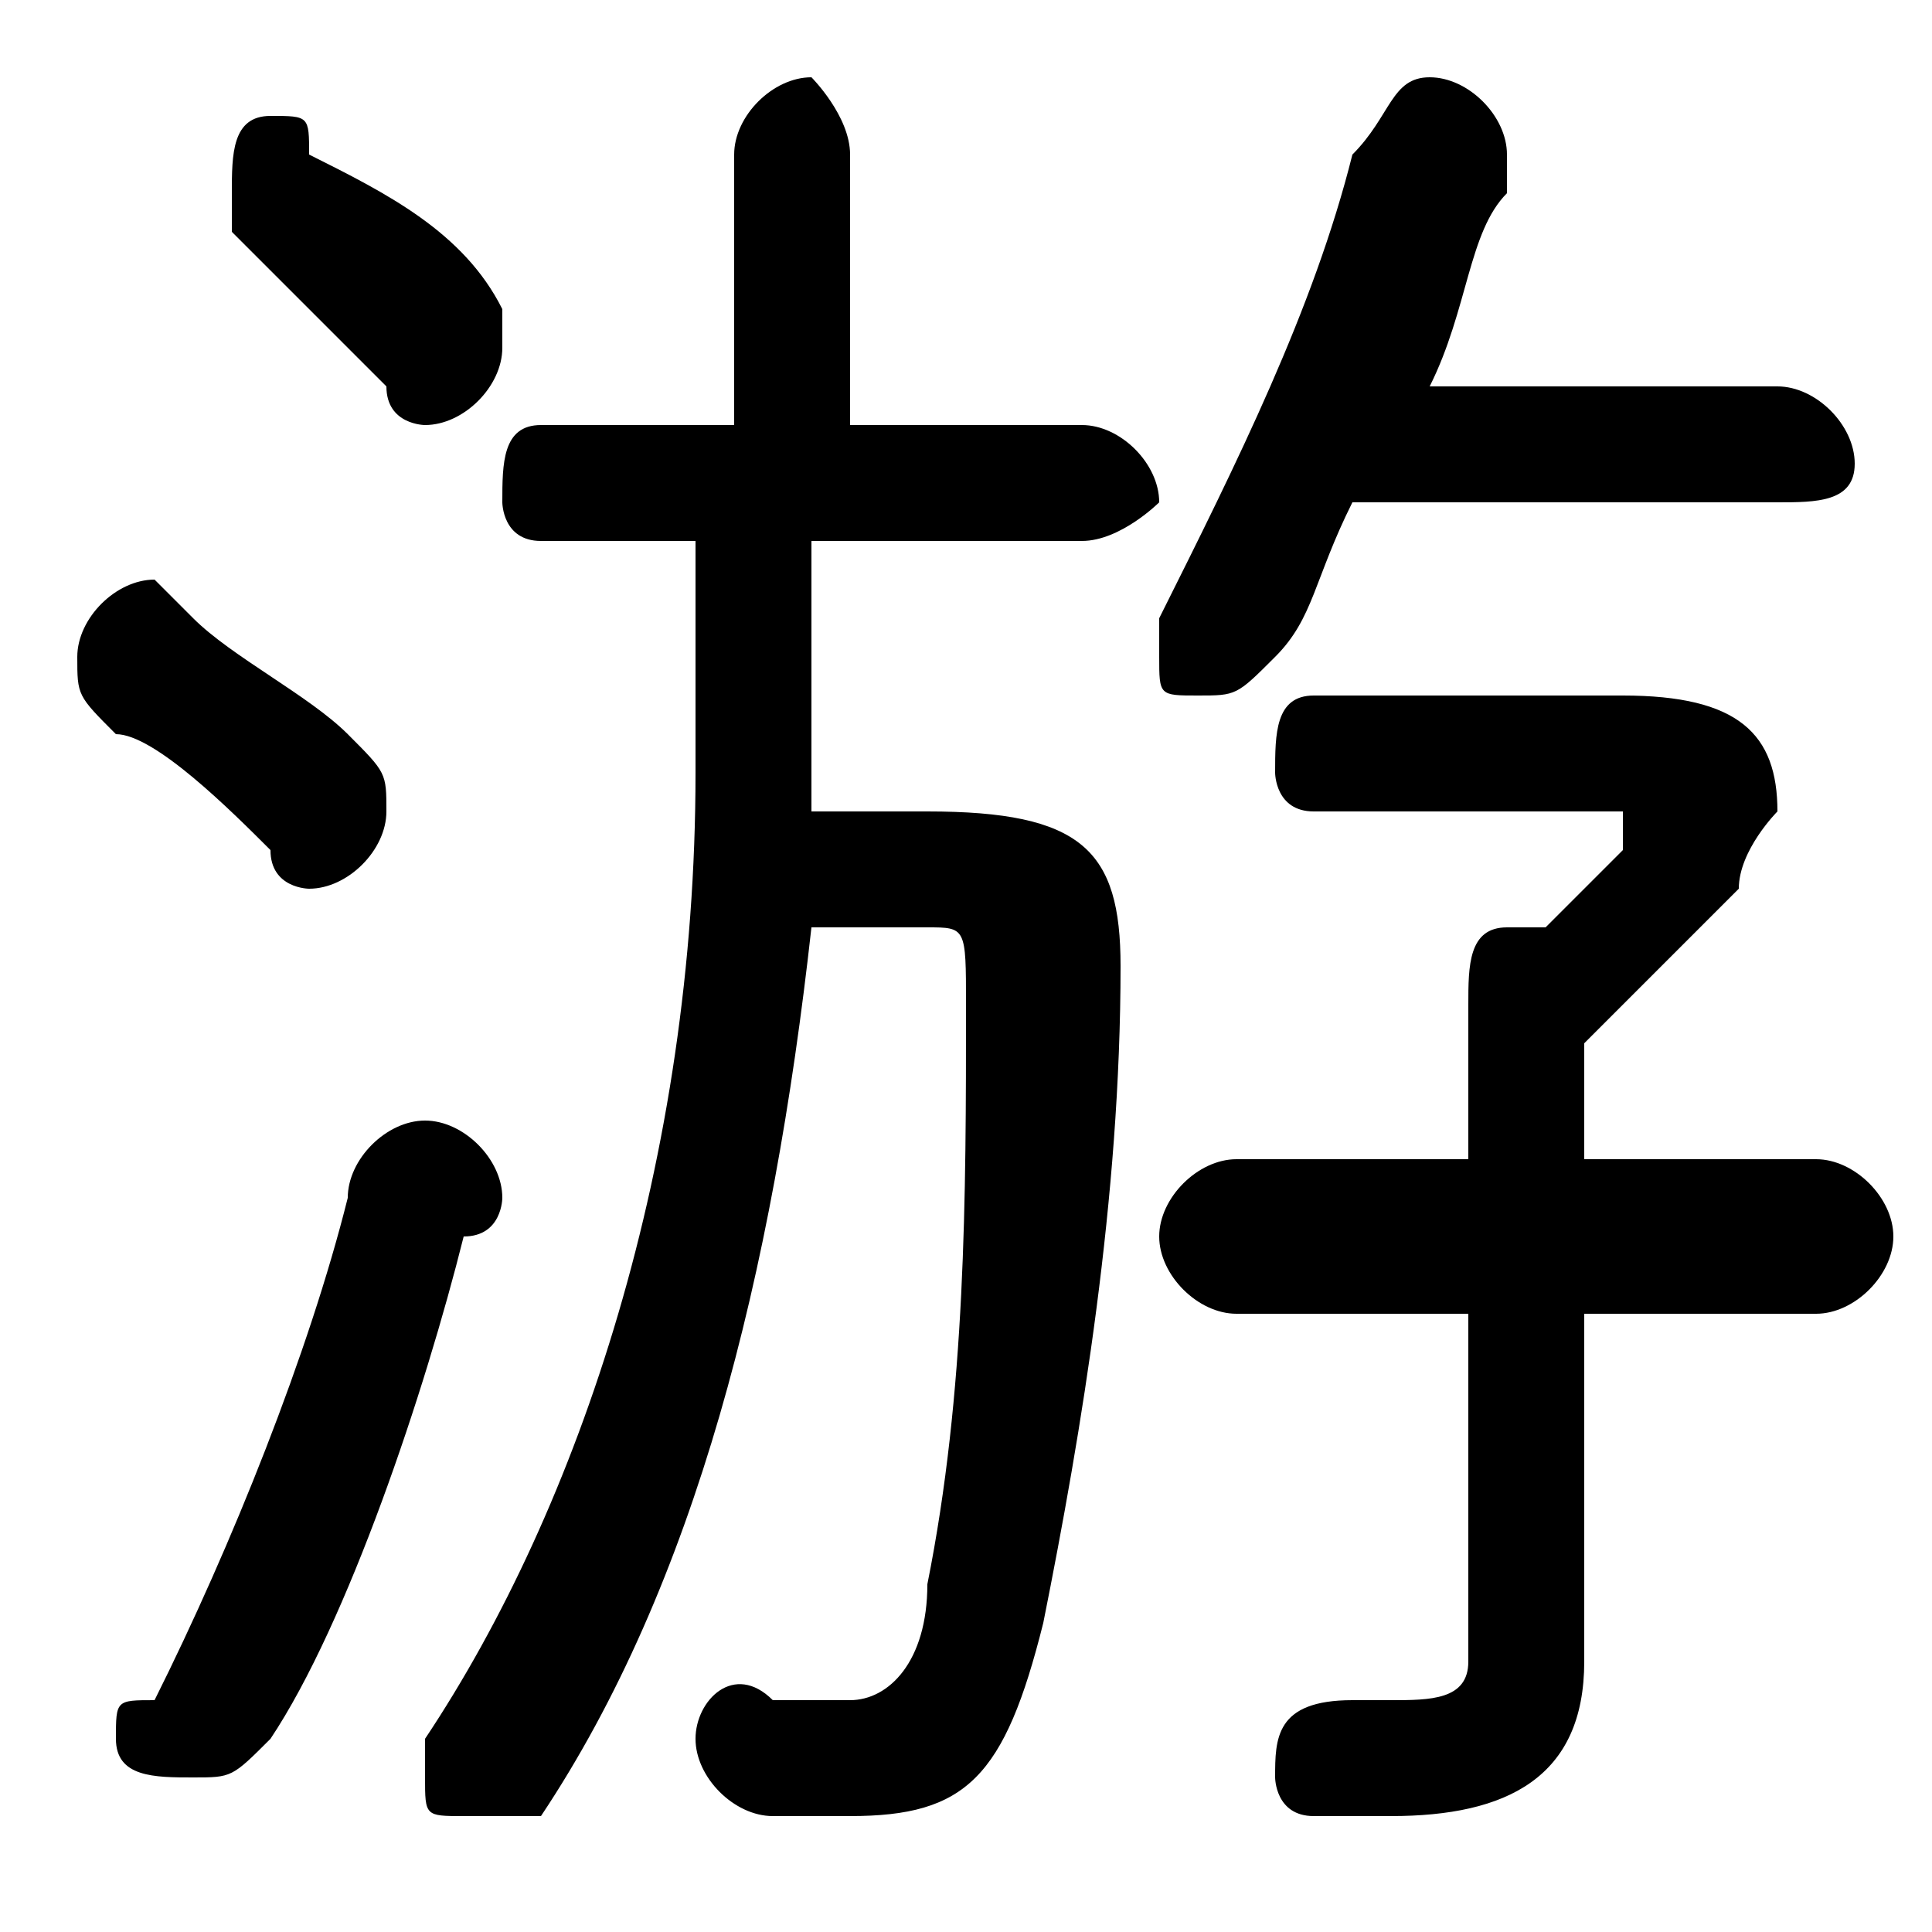 <svg xmlns="http://www.w3.org/2000/svg" viewBox="0 -44.0 50.0 50.0">
    <rect x="0" y="-44.0" width="50.0" height="50.0" fill="#808080" stroke="none"/>
    <g transform="scale(1, -1)">
        <!-- ボディの枠 -->
        <rect x="0" y="-6.0" width="50.0" height="50.0"
            stroke="white" fill="white"/>
        <!-- グリフ座標系の原点 -->
        <circle cx="0" cy="0" r="5" fill="white"/>
        <!-- グリフのアウトライン -->
        <g style="fill:black;stroke:#000000;stroke-width:0;stroke-linecap:round;stroke-linejoin:round;">
        <path d="M 41.0 17.0 C 42.0 18.0 44.0 20.0 45.0 21.0 C 45.0 22.0 46.0 23.0 46.0 23.0 C 46.0 25.0 45.0 26.0 42.0 26.0 L 34.0 26.0 C 33.0 26.0 33.0 25.0 33.0 24.0 C 33.0 24.0 33.0 23.0 34.0 23.0 L 41.0 23.0 C 42.0 23.0 42.0 23.0 42.0 23.0 C 42.0 22.0 42.0 22.0 42.0 22.0 C 41.0 21.0 40.0 20.0 40.0 20.0 C 40.0 20.0 39.0 20.0 39.0 20.0 C 38.0 20.0 38.0 19.0 38.0 18.0 L 38.0 14.0 L 32.0 14.0 C 31.0 14.0 30.0 13.0 30.0 12.0 C 30.0 11.0 31.0 10.0 32.0 10.0 L 38.0 10.0 L 38.0 1.0 C 38.0 0.0 37.0 -0.0 36.0 -0.0 C 36.0 -0.0 35.0 0.0 35.0 0.0 C 33.0 0.0 33.0 -1.0 33.0 -2.0 C 33.0 -2.0 33.0 -3.0 34.0 -3.0 C 35.0 -3.0 36.0 -3.0 36.0 -3.0 C 39.0 -3.0 41.0 -2.0 41.0 1.0 L 41.0 10.0 L 47.0 10.0 C 48.0 10.0 49.0 11.0 49.0 12.0 C 49.0 13.0 48.0 14.0 47.0 14.0 L 41.0 14.0 Z M 46.0 31.0 C 47.0 31.0 48.0 31.0 48.0 32.0 C 48.0 33.0 47.0 34.0 46.0 34.0 L 37.0 34.0 C 38.0 36.0 38.0 38.0 39.0 39.0 C 39.0 40.0 39.0 40.0 39.0 40.0 C 39.0 41.0 38.0 42.0 37.0 42.0 C 36.0 42.0 36.0 41.0 35.0 40.0 C 34.0 36.0 32.0 32.0 30.0 28.0 C 30.0 28.0 30.0 27.0 30.0 27.0 C 30.0 26.0 30.0 26.0 31.0 26.0 C 32.0 26.0 32.0 26.0 33.0 27.0 C 34.0 28.0 34.0 29.0 35.0 31.0 Z M 18.0 30.0 L 18.0 24.0 C 18.0 14.0 15.0 5.0 11.0 -1.0 C 11.0 -1.0 11.0 -2.0 11.0 -2.0 C 11.0 -3.0 11.0 -3.0 12.0 -3.0 C 13.0 -3.0 13.0 -3.0 14.0 -3.0 C 18.0 3.0 20.0 11.0 21.0 20.0 L 24.0 20.0 C 25.0 20.0 25.0 20.0 25.0 18.0 C 25.0 13.0 25.0 8.0 24.0 3.0 C 24.0 1.0 23.0 0.0 22.0 0.0 C 21.0 0.0 21.0 0.0 20.0 0.0 C 19.0 1.0 18.0 -0.0 18.0 -1.0 C 18.0 -2.0 19.0 -3.0 20.0 -3.0 C 20.0 -3.0 21.0 -3.0 22.0 -3.0 C 25.0 -3.0 26.0 -2.0 27.0 2.0 C 28.0 7.0 29.0 13.0 29.0 19.0 C 29.0 22.0 28.0 23.0 24.0 23.0 L 21.0 23.0 C 21.0 23.0 21.0 24.0 21.0 24.0 L 21.0 30.0 L 28.0 30.0 C 29.0 30.0 30.0 31.0 30.0 31.0 C 30.0 32.0 29.0 33.0 28.0 33.0 L 22.0 33.0 L 22.0 40.0 C 22.0 41.0 21.0 42.0 21.0 42.0 C 20.0 42.0 19.0 41.0 19.0 40.0 L 19.0 33.0 L 14.0 33.0 C 13.0 33.0 13.0 32.0 13.0 31.0 C 13.0 31.0 13.0 30.0 14.0 30.0 Z M 8.0 40.0 C 8.0 41.0 8.0 41.0 7.0 41.0 C 6.0 41.0 6.0 40.0 6.0 39.0 C 6.0 38.0 6.0 38.0 6.0 38.0 C 7.0 37.0 9.0 35.0 10.0 34.0 C 10.0 33.0 11.0 33.0 11.0 33.0 C 12.0 33.0 13.0 34.0 13.0 35.0 C 13.0 35.0 13.0 36.0 13.0 36.0 C 12.0 38.0 10.0 39.0 8.0 40.0 Z M 5.0 28.0 C 5.0 28.0 4.0 29.0 4.0 29.0 C 3.0 29.0 2.0 28.0 2.0 27.0 C 2.0 26.0 2.0 26.0 3.0 25.0 C 4.0 25.0 6.0 23.0 7.0 22.0 C 7.0 21.0 8.0 21.0 8.0 21.0 C 9.0 21.0 10.0 22.0 10.0 23.0 C 10.0 24.0 10.0 24.0 9.0 25.0 C 8.0 26.0 6.0 27.0 5.0 28.0 Z M 9.0 13.0 C 8.0 9.0 6.0 4.0 4.0 0.0 C 3.0 -0.0 3.0 -0.0 3.0 -1.0 C 3.0 -2.0 4.0 -2.0 5.0 -2.0 C 6.0 -2.0 6.0 -2.0 7.0 -1.0 C 9.0 2.0 11.0 8.0 12.0 12.0 C 13.0 12.0 13.0 13.0 13.0 13.0 C 13.0 14.0 12.0 15.0 11.0 15.0 C 10.0 15.0 9.0 14.0 9.0 13.0 Z"/>
    </g>
    </g>
</svg>

